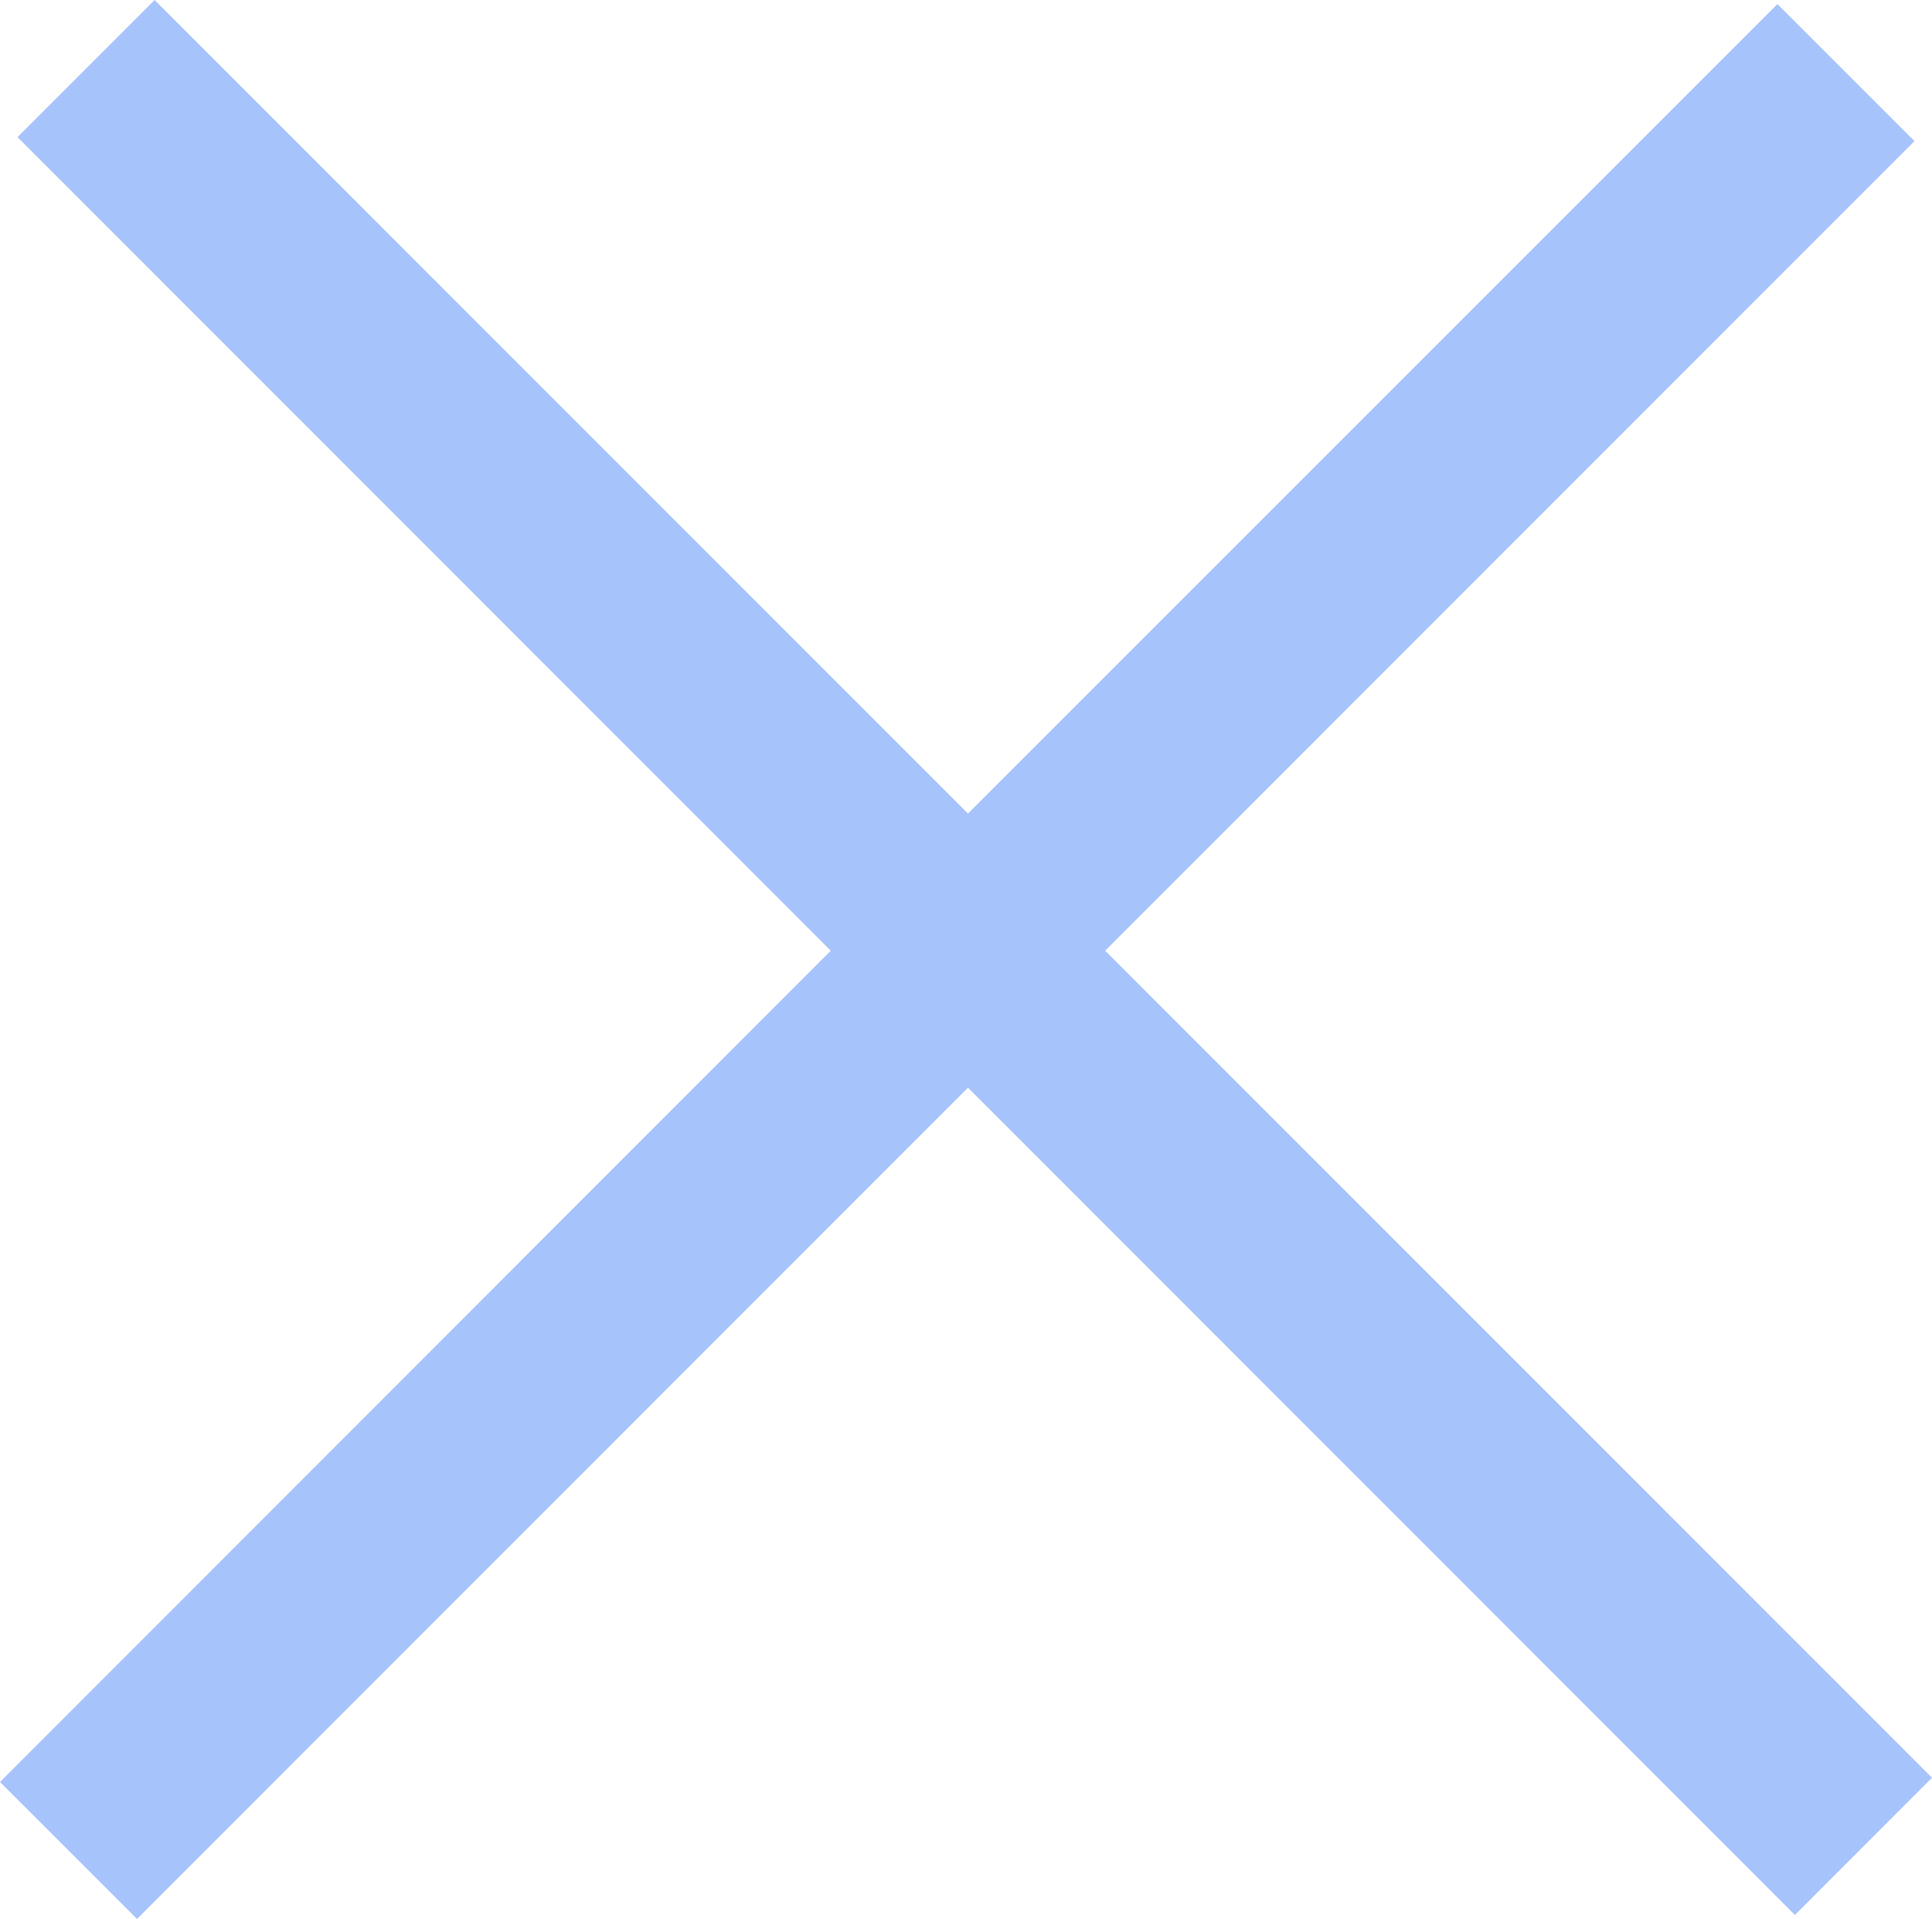 <svg xmlns="http://www.w3.org/2000/svg" width="40" height="39.727" viewBox="0 0 40 39.727"><path d="M.082,37.162,17.209,20.041,0,2.837,2.836,0,20.045,17.2,36.888.362,39.727,3.2,22.884,20.041,39.642,36.8l-2.836,2.837L20.045,22.881,2.924,40Z" transform="translate(0 39.727) rotate(-90)" fill="#a7c3fb"/></svg>